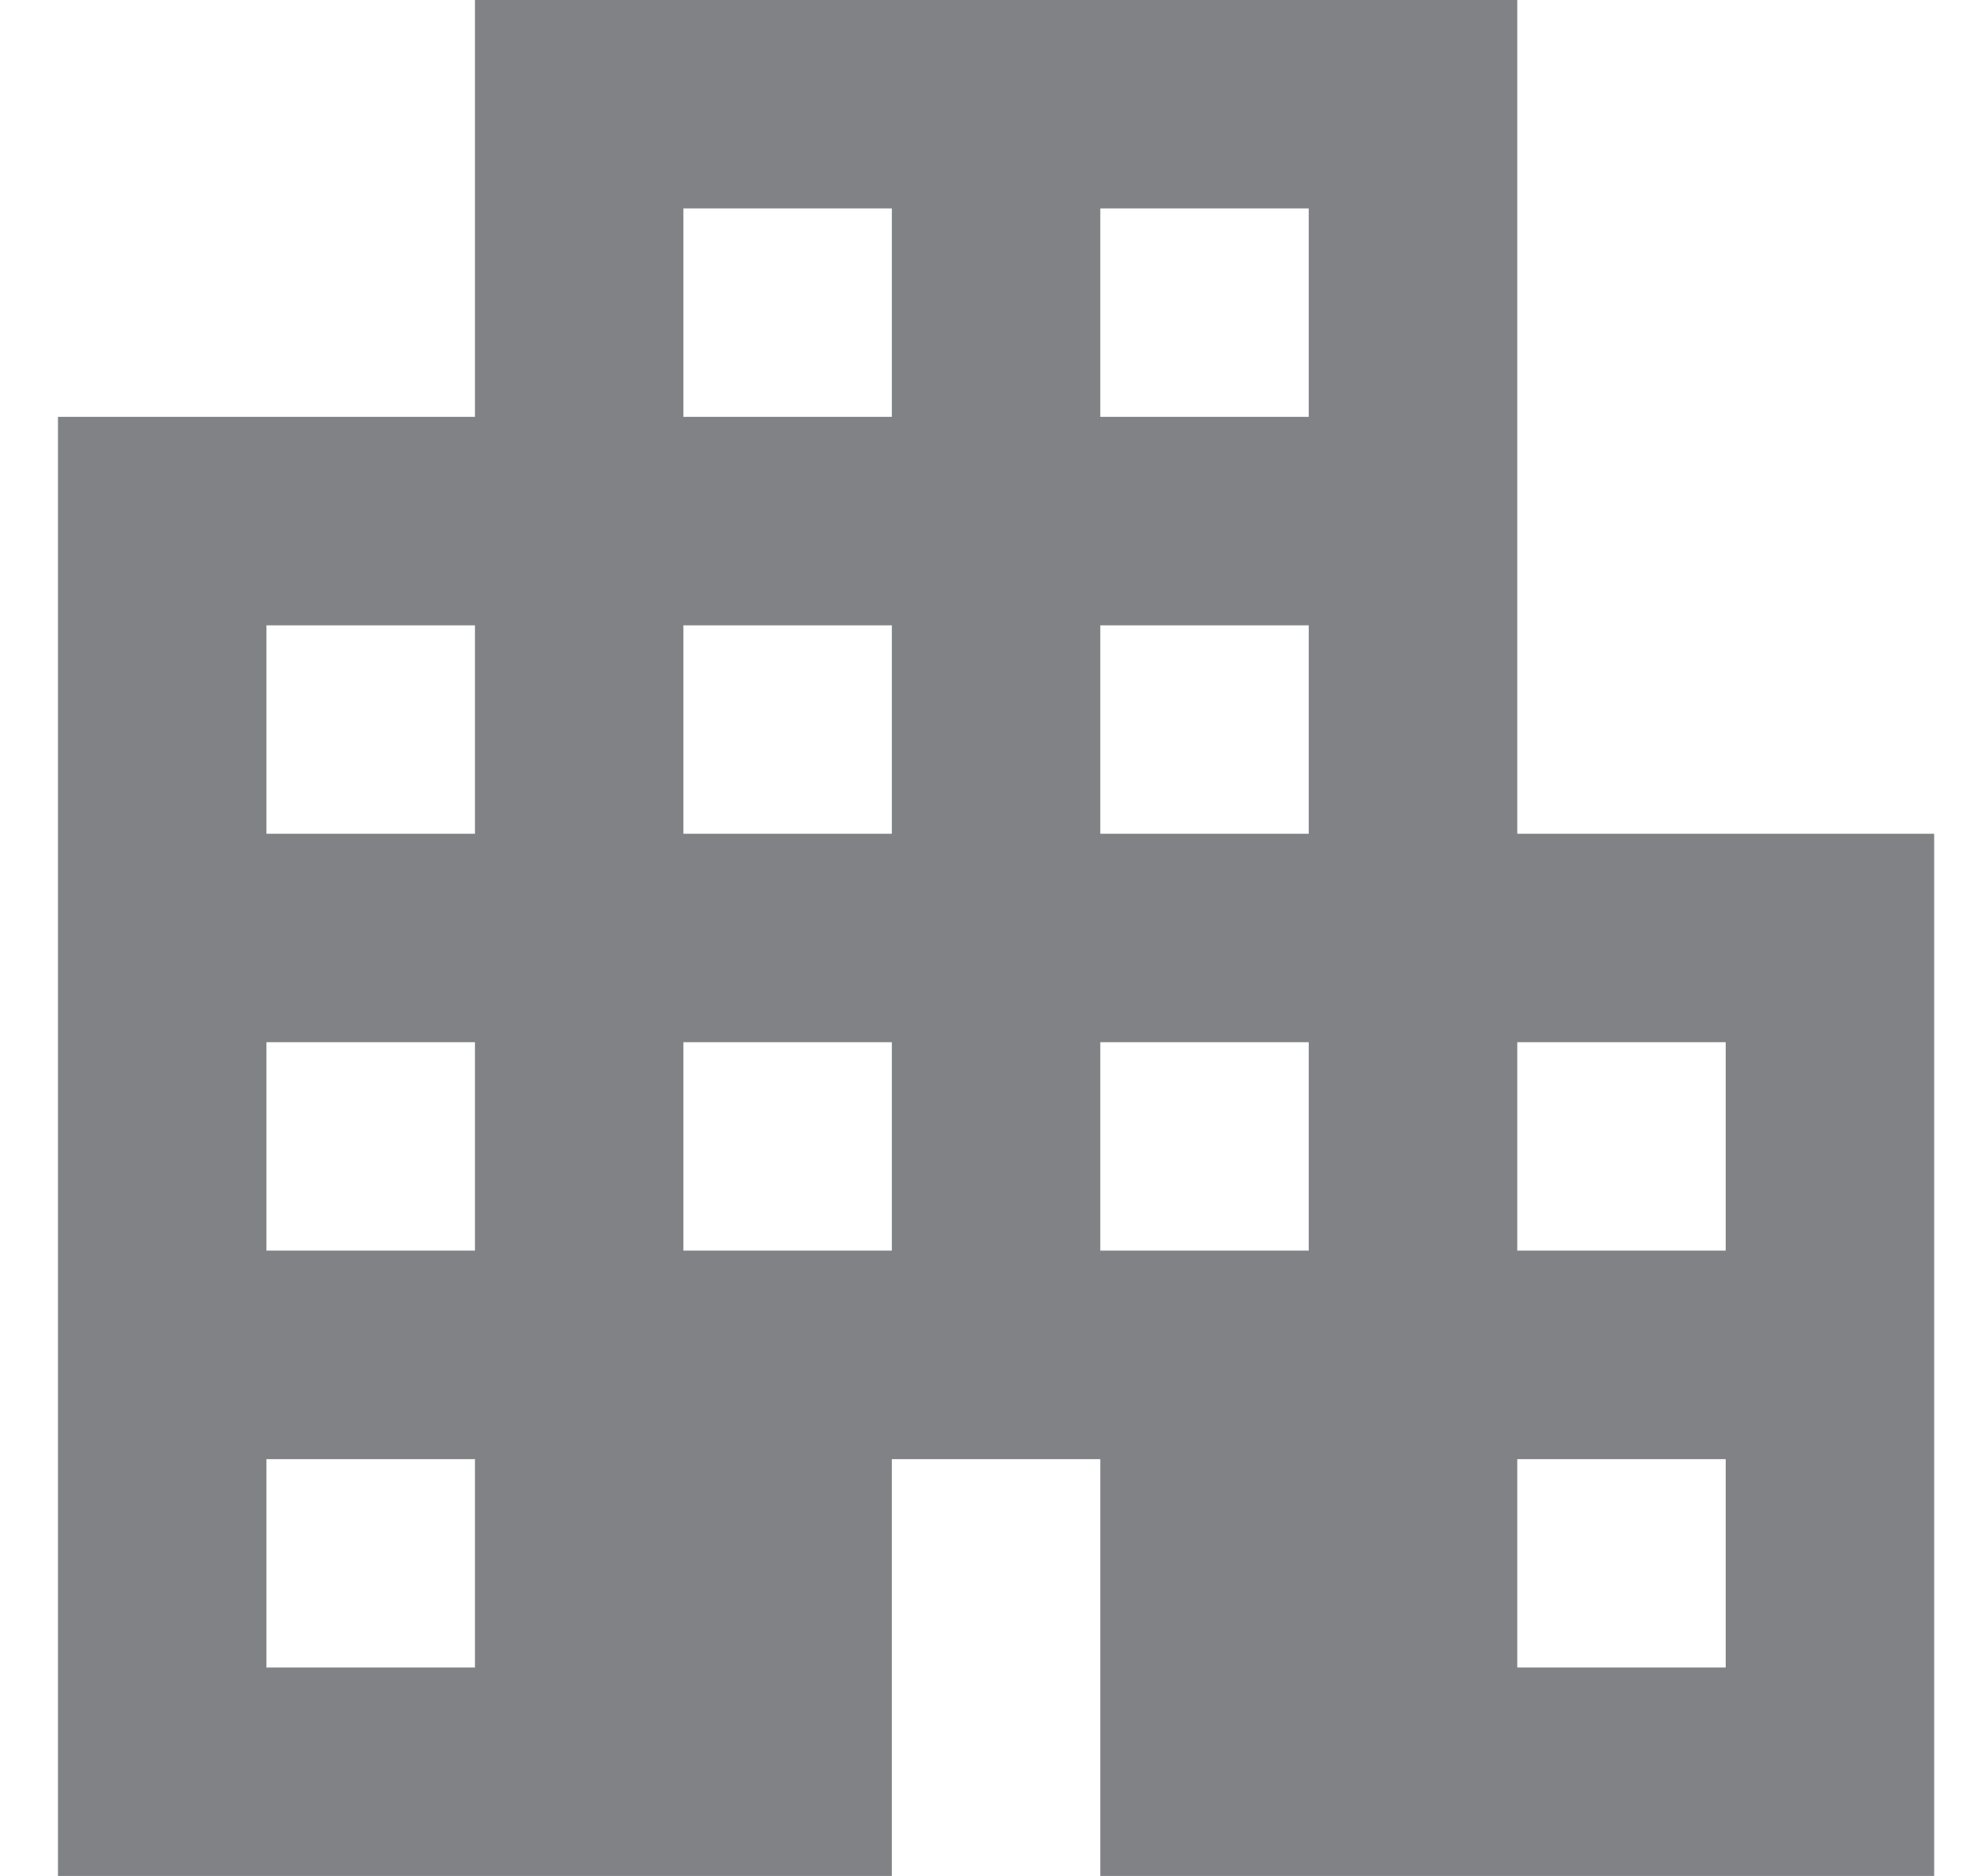 <svg width="21" height="20" viewBox="0 0 21 20" fill="none" xmlns="http://www.w3.org/2000/svg">
<path d="M0.618 20V4.444H5.063V0H16.174V8.889H20.618V20H11.729V15.556H9.507V20H0.618ZM2.84 17.778H5.063V15.556H2.84V17.778ZM2.84 13.333H5.063V11.111H2.84V13.333ZM2.84 8.889H5.063V6.667H2.84V8.889ZM7.285 13.333H9.507V11.111H7.285V13.333ZM7.285 8.889H9.507V6.667H7.285V8.889ZM7.285 4.444H9.507V2.222H7.285V4.444ZM11.729 13.333H13.951V11.111H11.729V13.333ZM11.729 8.889H13.951V6.667H11.729V8.889ZM11.729 4.444H13.951V2.222H11.729V4.444ZM16.174 17.778H18.396V15.556H16.174V17.778ZM16.174 13.333H18.396V11.111H16.174V13.333Z" fill="#808285"/>
</svg>
